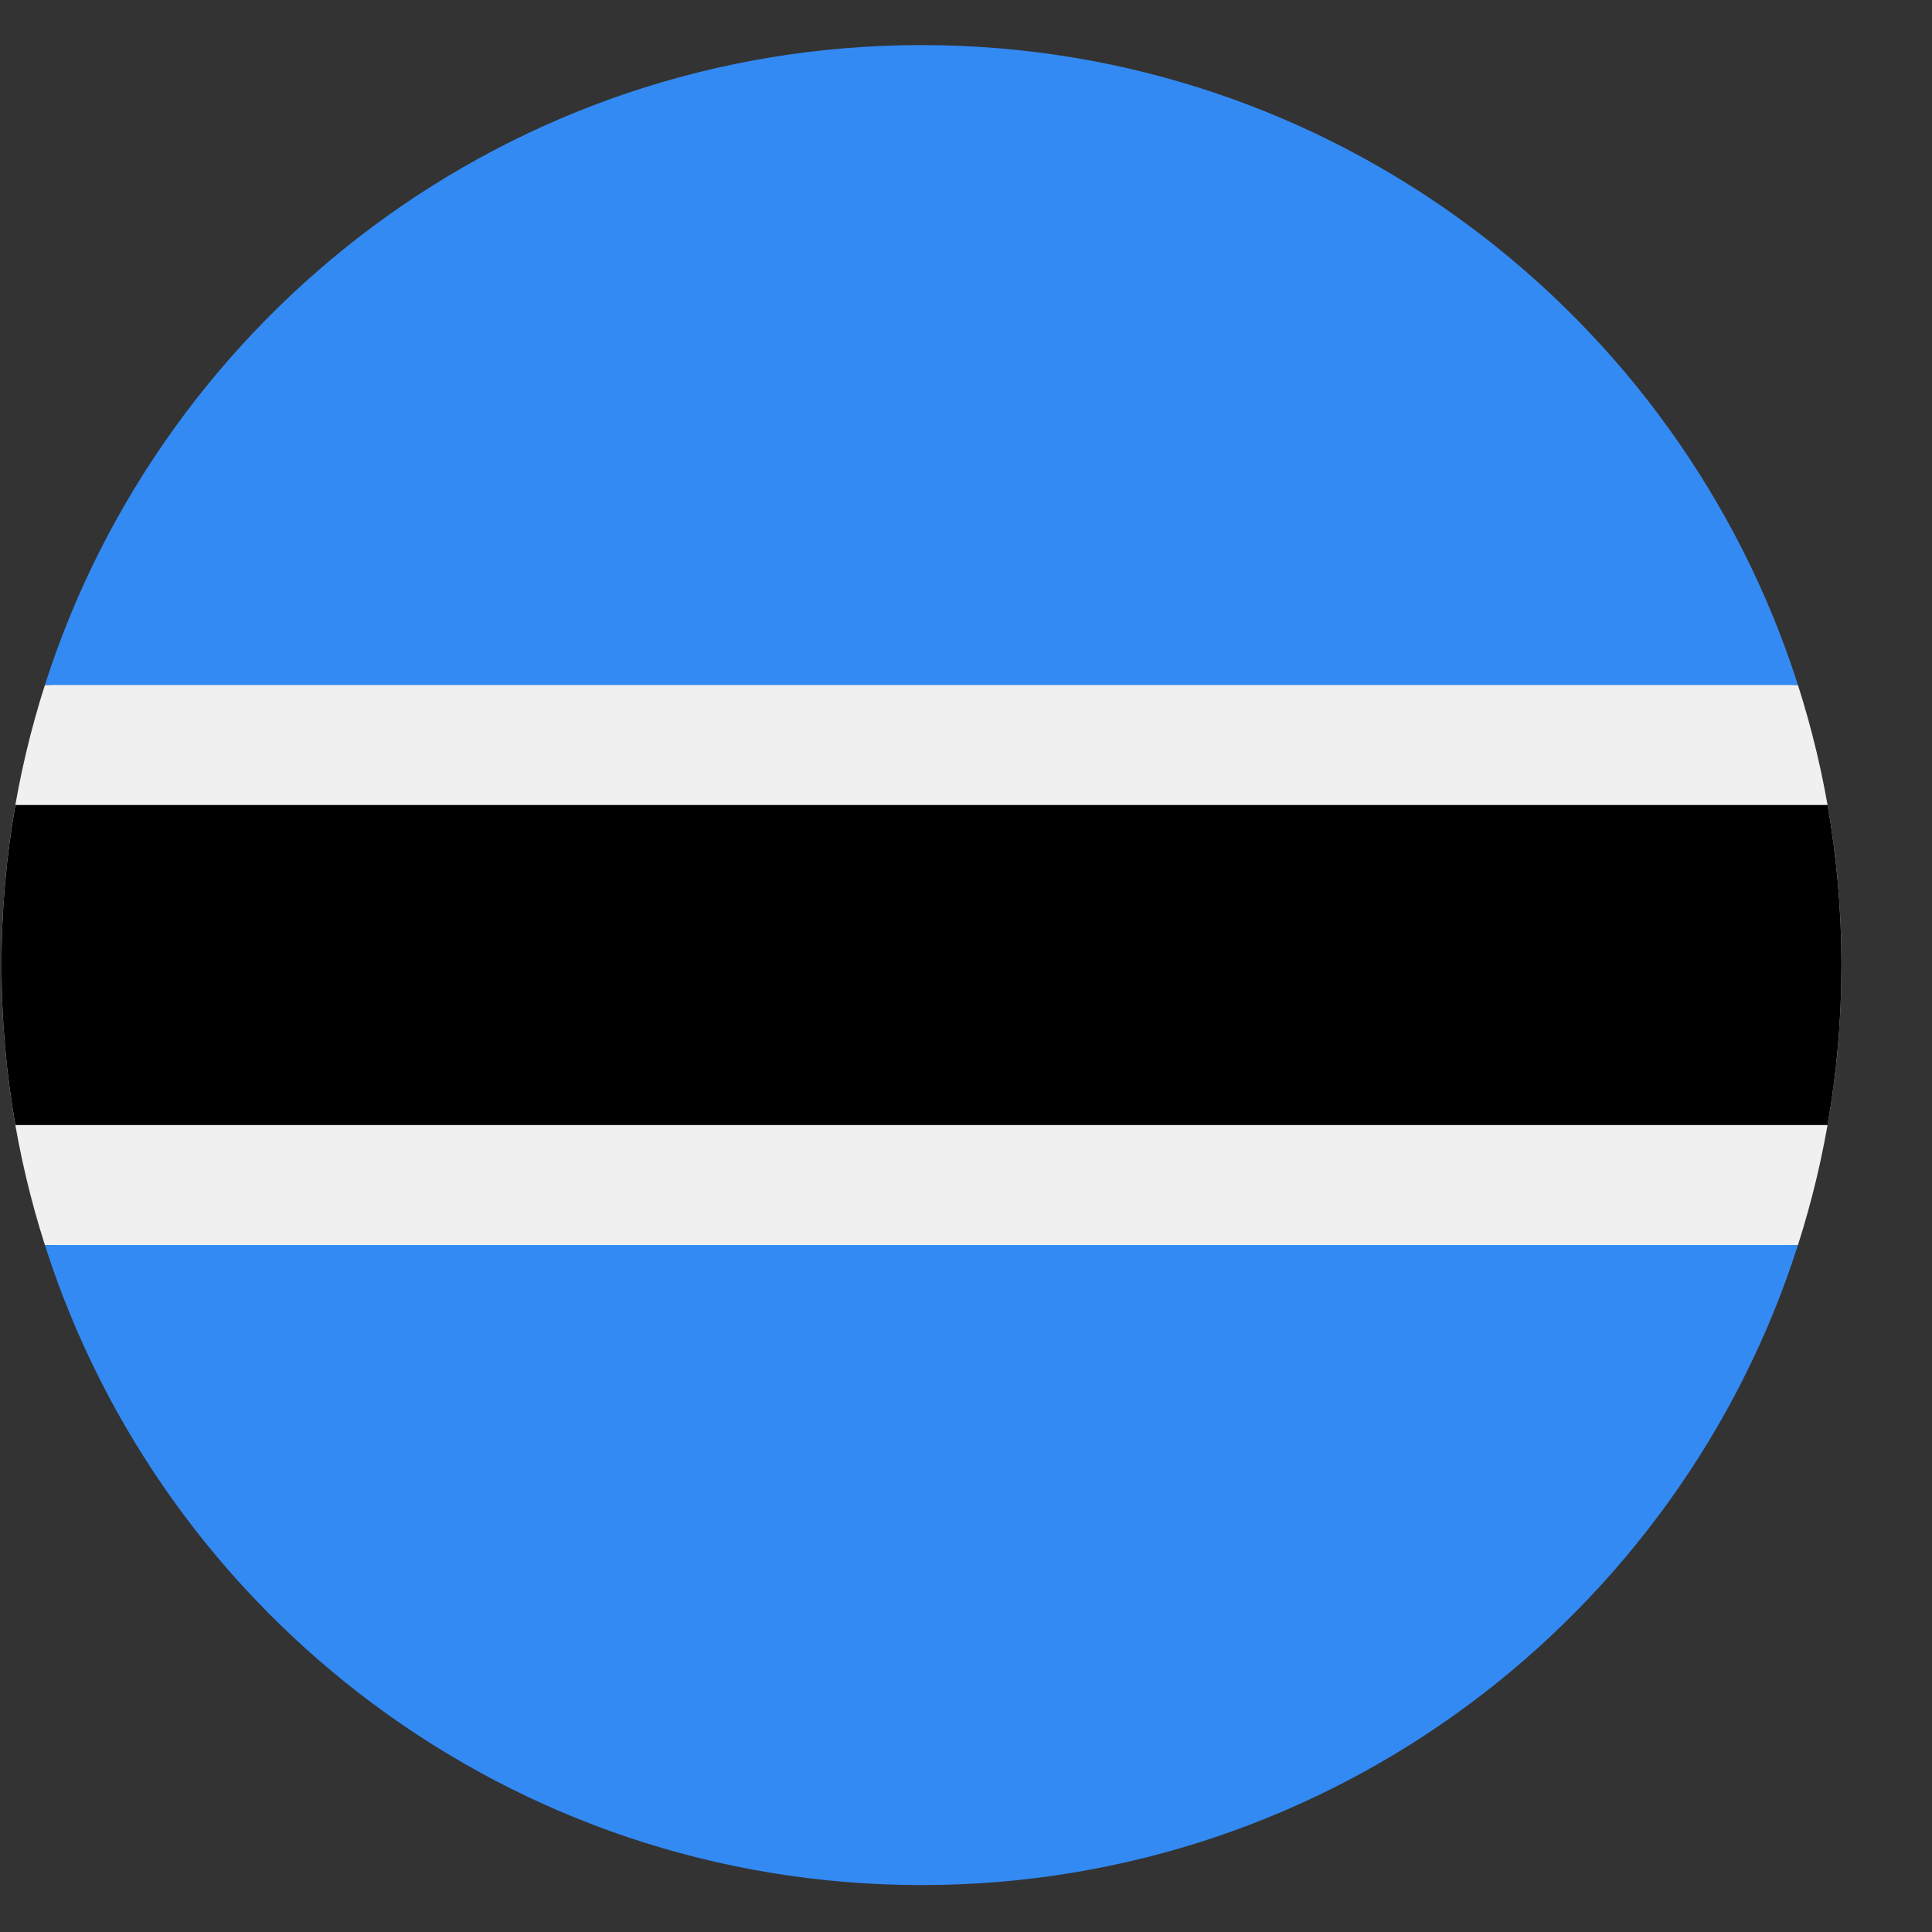 <svg width="21" height="21" viewBox="0 0 21 21" fill="none" xmlns="http://www.w3.org/2000/svg">
<rect x="0" y="0" width="21" height="21" fill="#333333" stroke="none"/>
<path d="M0.488 7.446C0.181 8.406 0.016 9.428 0.016 10.489C0.016 11.551 0.181 12.573 0.488 13.533L10.016 13.968L19.543 13.533C19.85 12.573 20.016 11.551 20.016 10.489C20.016 9.428 19.85 8.406 19.543 7.446L10.016 7.011L0.488 7.446Z" fill="#F0F0F0"/>
<path d="M20.016 10.49C20.016 9.896 19.964 9.315 19.865 8.75H0.167C0.068 9.315 0.016 9.896 0.016 10.49C0.016 11.083 0.068 11.664 0.167 12.229H19.865C19.964 11.664 20.016 11.083 20.016 10.49Z" fill="black"/>
<path d="M10.016 20.49C14.477 20.49 18.256 17.568 19.543 13.533H0.488C1.775 17.568 5.554 20.49 10.016 20.49Z" fill="#338AF3"/>
<path d="M10.016 0.49C5.554 0.49 1.776 3.412 0.488 7.446L19.543 7.446C18.256 3.412 14.477 0.49 10.016 0.49Z" fill="#338AF3"/>
</svg>
